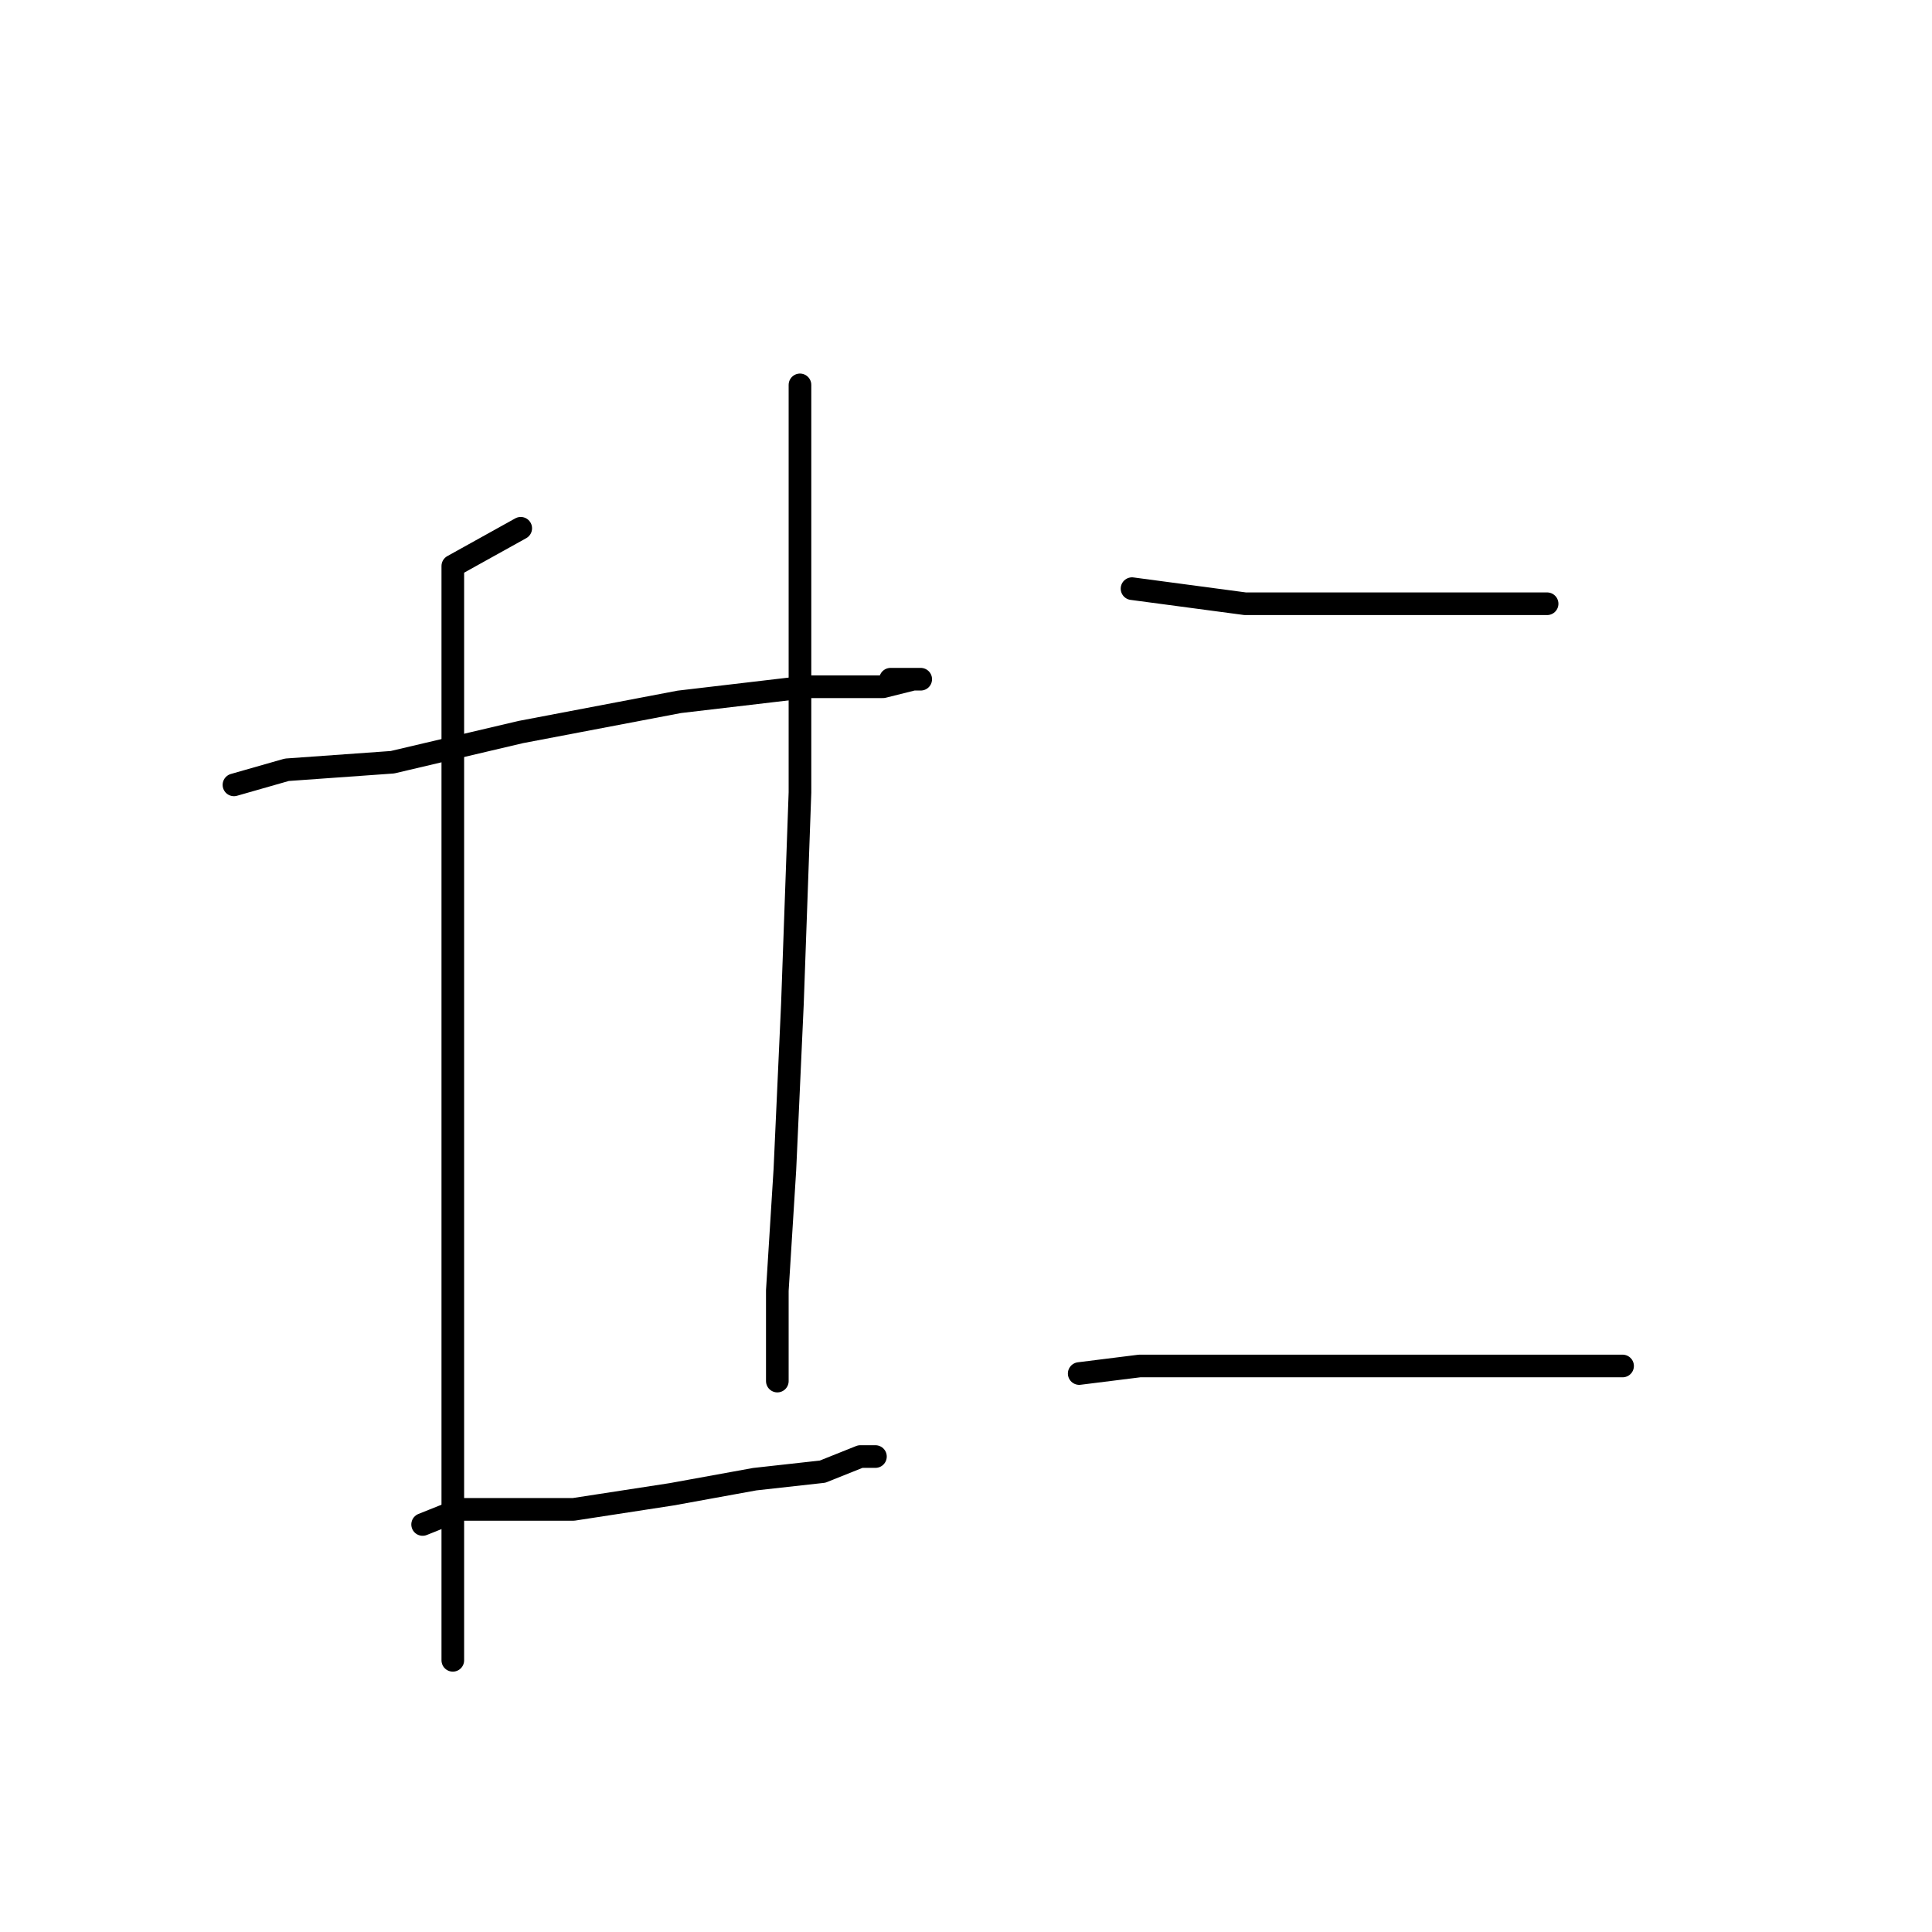 <?xml version="1.0" standalone="no"?>
    <svg width="256" height="256" xmlns="http://www.w3.org/2000/svg" version="1.1">
    <polyline stroke="black" stroke-width="3" stroke-linecap="round" fill="transparent" stroke-linejoin="round" points="31 104 38 102 52 101 69 97 90 93 107 91 117 91 121 90 122 90 121 90 118 90 118 90 " />
        <polyline stroke="black" stroke-width="3" stroke-linecap="round" fill="transparent" stroke-linejoin="round" points="69 70 60 75 60 84 60 97 60 127 60 155 60 183 60 203 60 216 60 220 60 220 " />
        <polyline stroke="black" stroke-width="3" stroke-linecap="round" fill="transparent" stroke-linejoin="round" points="106 51 106 59 106 67 106 80 106 105 105 133 104 155 103 171 103 182 103 183 103 183 " />
        <polyline stroke="black" stroke-width="3" stroke-linecap="round" fill="transparent" stroke-linejoin="round" points="56 202 61 200 65 200 76 200 89 198 100 196 109 195 114 193 116 193 116 193 " />
        <polyline stroke="black" stroke-width="3" stroke-linecap="round" fill="transparent" stroke-linejoin="round" points="150 78 165 80 177 80 189 80 198 80 200 80 203 80 205 80 205 80 " />
        <polyline stroke="black" stroke-width="3" stroke-linecap="round" fill="transparent" stroke-linejoin="round" points="143 182 151 181 160 181 171 181 183 181 189 181 202 181 208 181 210 181 213 181 215 181 215 181 " />
        </svg>
